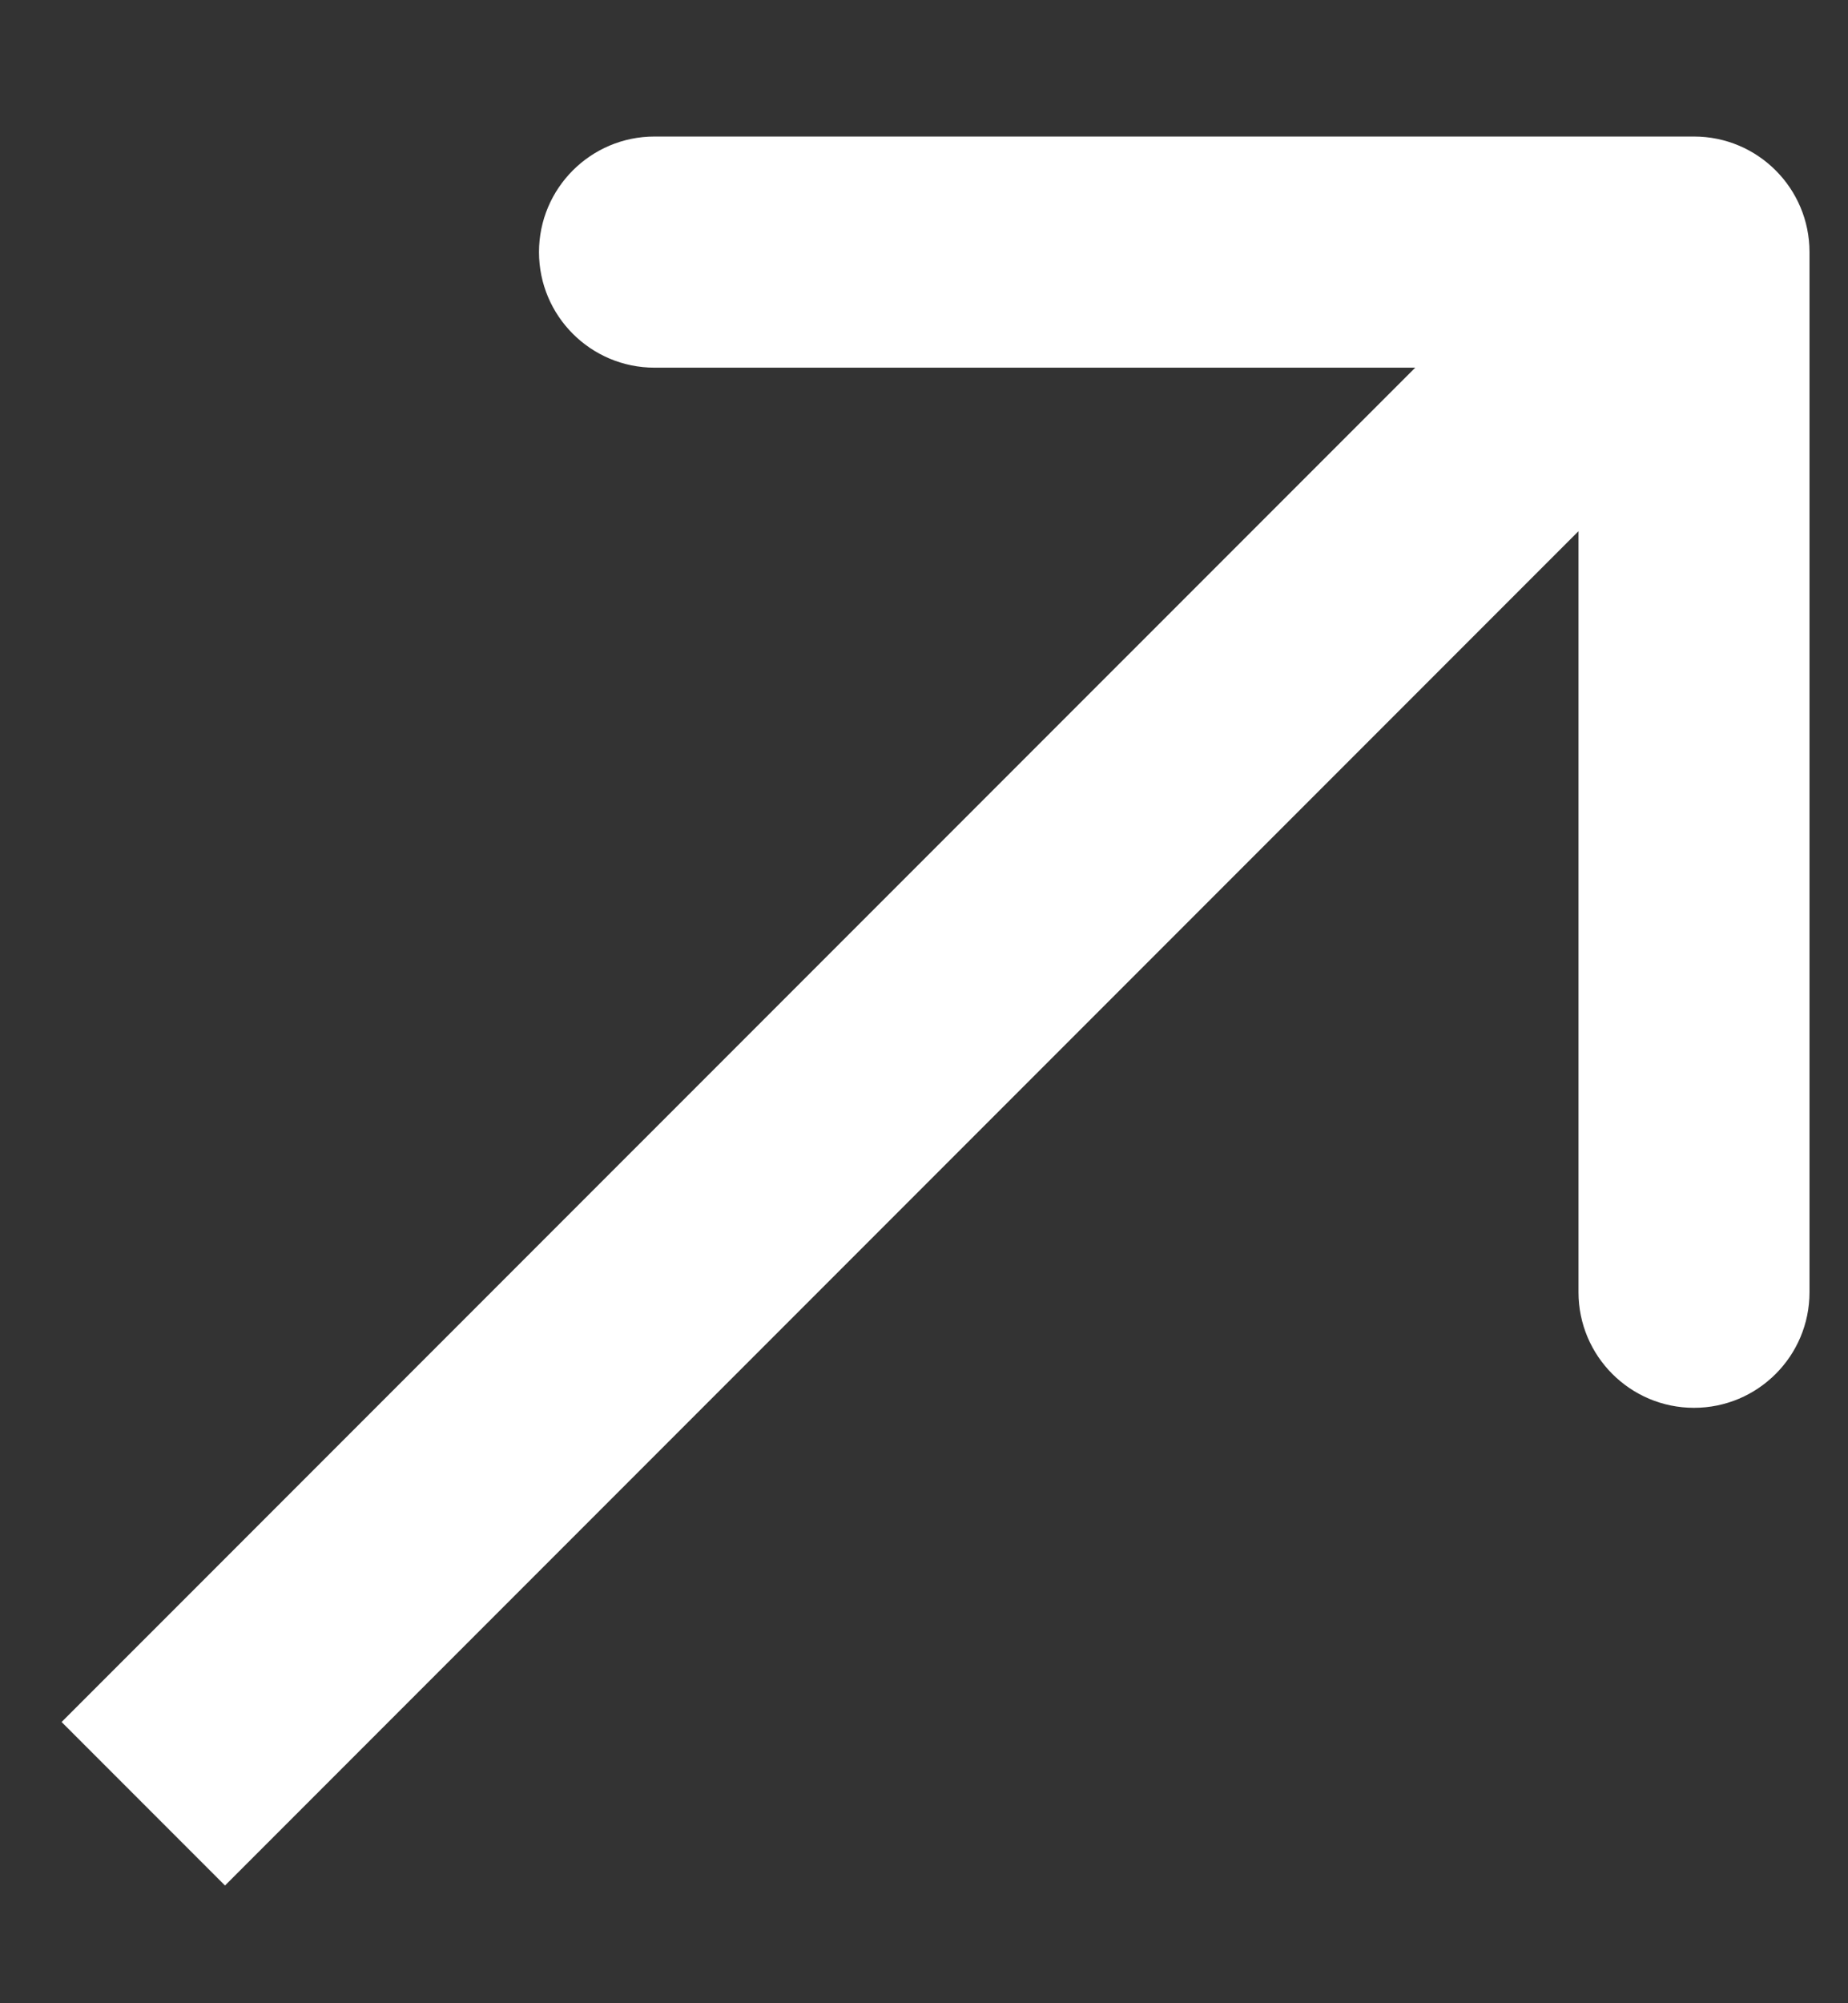 <svg width="12" height="13" viewBox="0 0 12 13" fill="none" xmlns="http://www.w3.org/2000/svg">
<rect x="0" y="0" width="12" height="13" fill="#333333" stroke="none"/>
<path d="M11.75 1.636C11.75 1.222 11.414 0.886 11 0.886L4.25 0.886C3.836 0.886 3.5 1.222 3.5 1.636C3.5 2.05 3.836 2.386 4.25 2.386H10.25V8.386C10.25 8.8 10.586 9.136 11 9.136C11.414 9.136 11.75 8.8 11.75 8.386L11.75 1.636ZM1.461 12.236L11.53 2.167L10.47 1.106L0.4 11.175L1.461 12.236Z" fill="white"/>
</svg>
